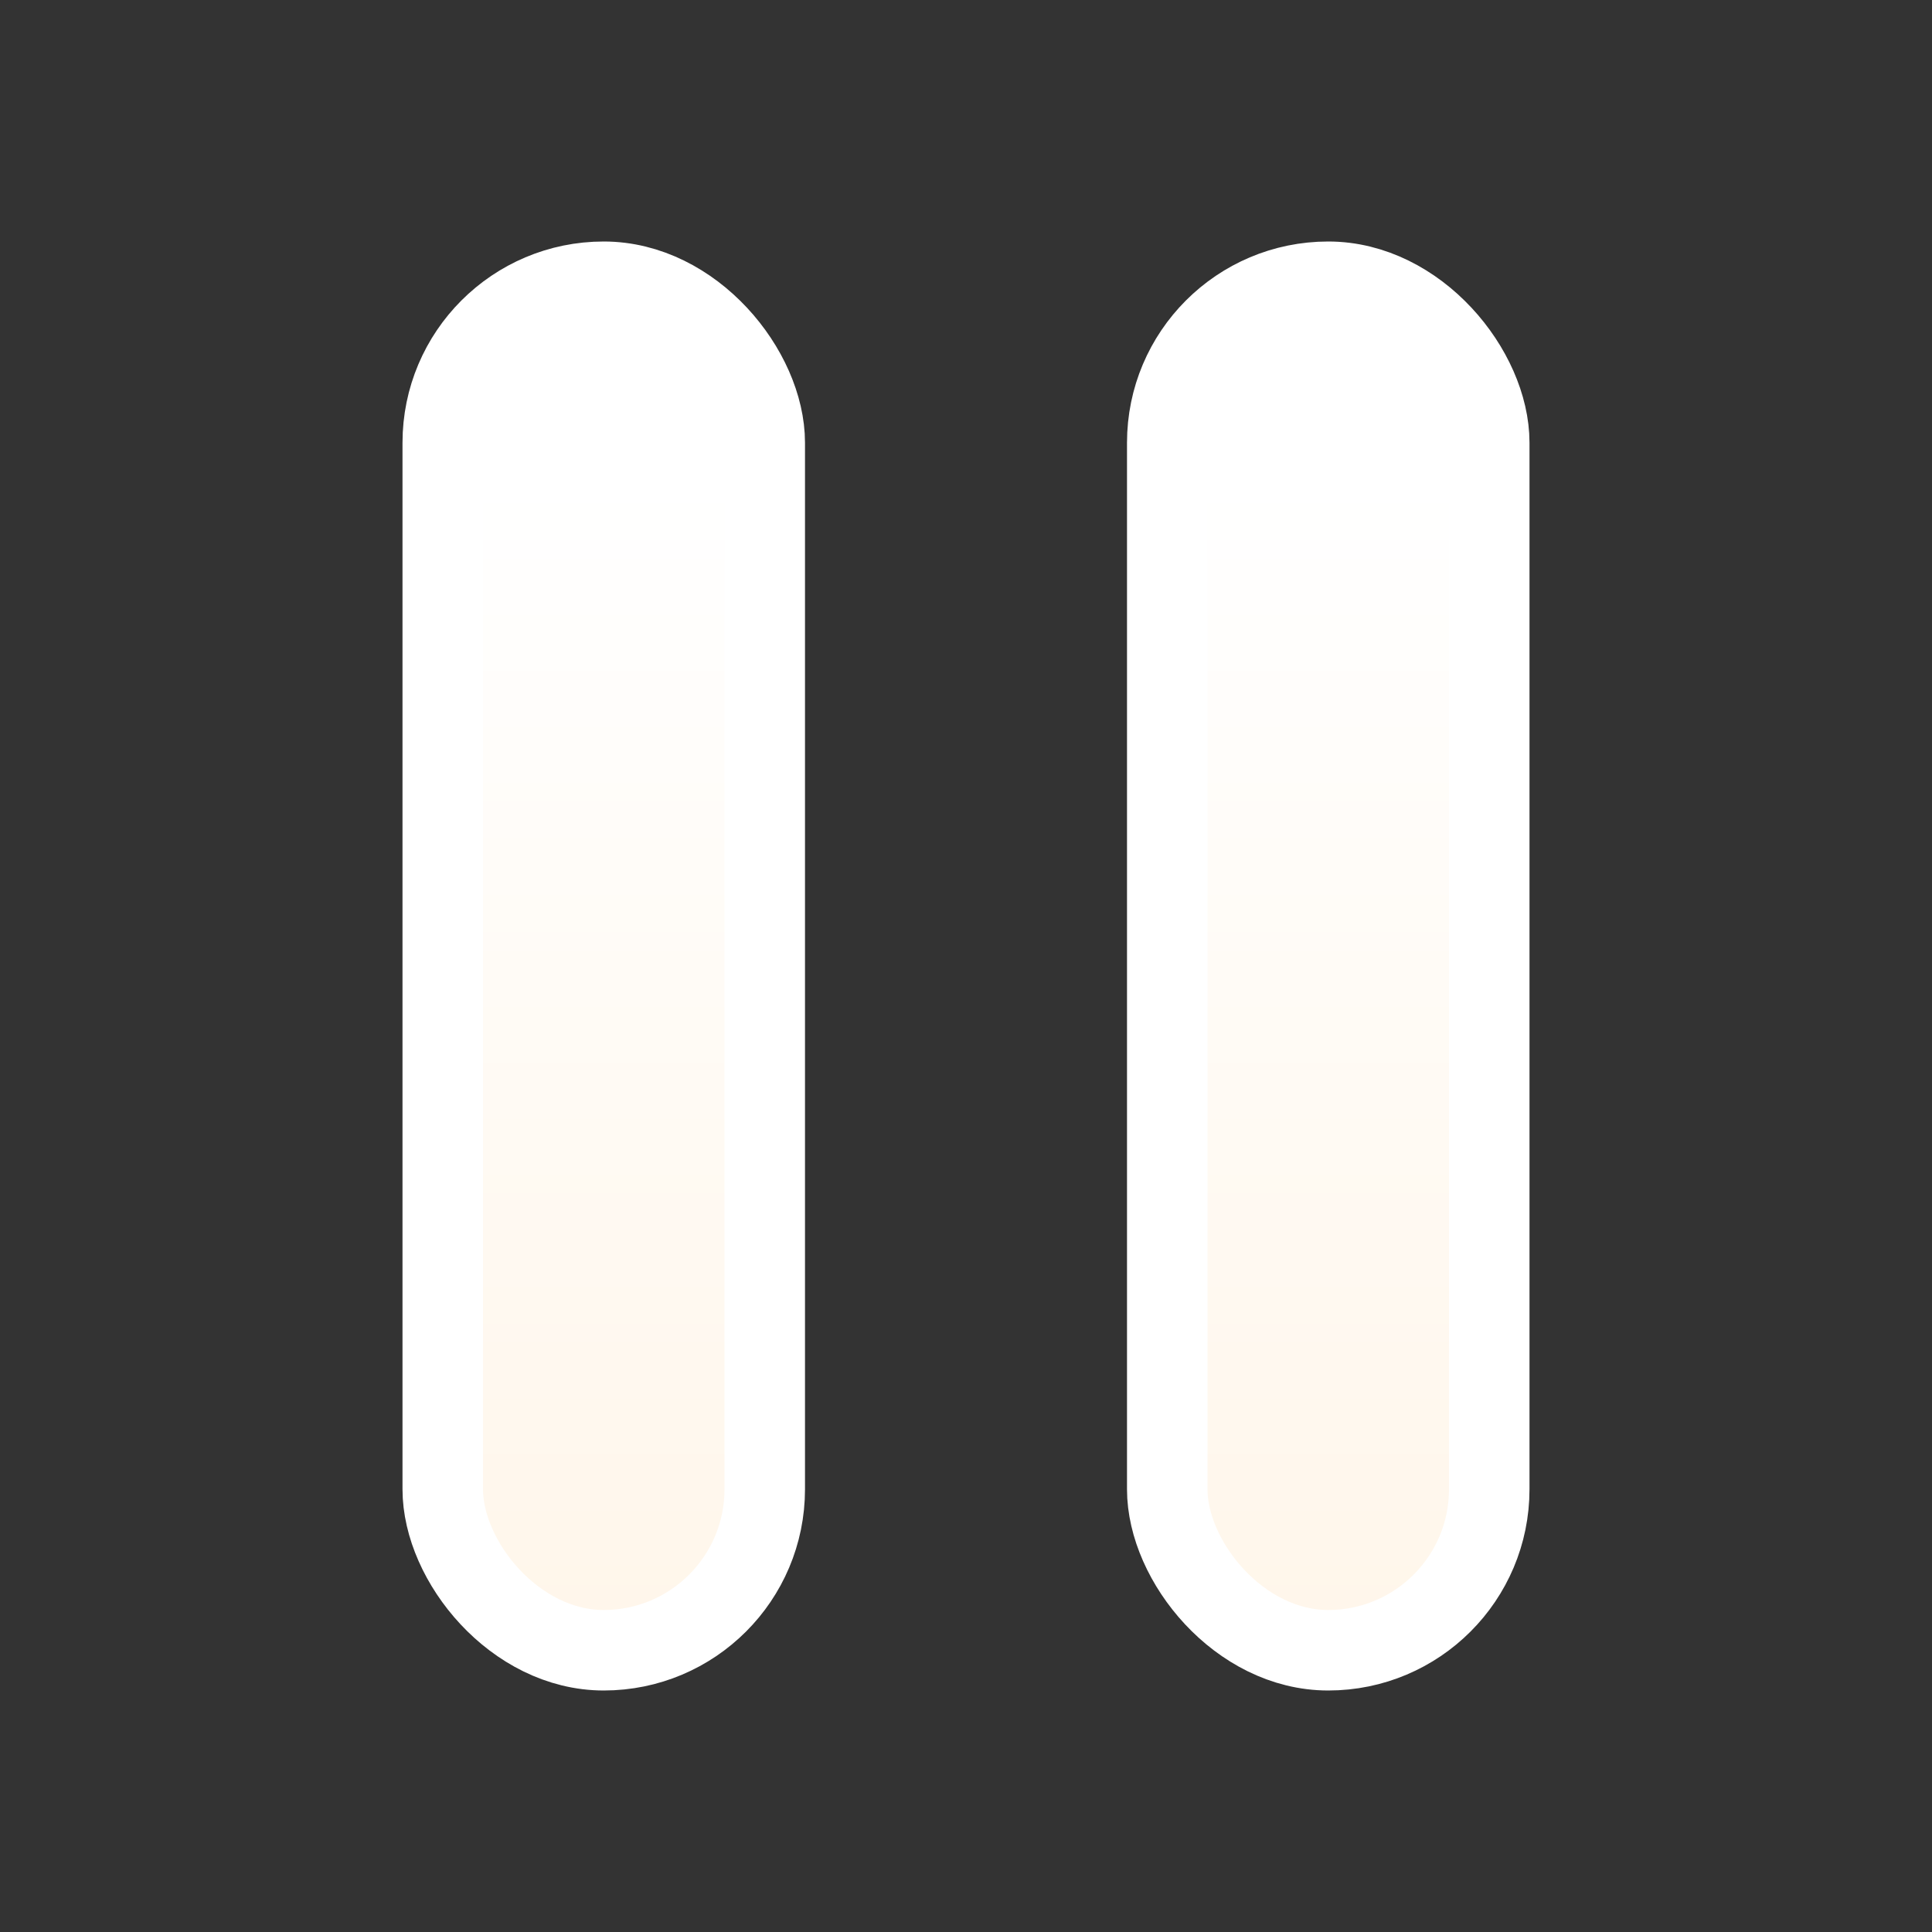 <?xml version="1.0" encoding="UTF-8"?>
<svg width="24px" height="24px" viewBox="0 0 24 24" version="1.1" xmlns="http://www.w3.org/2000/svg" xmlns:xlink="http://www.w3.org/1999/xlink">
    <rect x="0" y="0" width="24" height="24" fill="#333333" stroke="none"/>
    <title>icon/暂停</title>
    <defs>
        <linearGradient x1="50%" y1="14.128%" x2="50%" y2="100%" id="linearGradient-1">
            <stop stop-color="#FFFFFF" offset="0%"></stop>
            <stop stop-color="#FFF6EA" offset="100%"></stop>
        </linearGradient>
        <linearGradient x1="50%" y1="0%" x2="50%" y2="100%" id="linearGradient-2">
            <stop stop-color="#FFFFFF" offset="0%"></stop>
            <stop stop-color="#FFFFFF" offset="100%"></stop>
        </linearGradient>
    </defs>
    <g id="icon/暂停" stroke="none" stroke-width="1" fill="none" fill-rule="evenodd">
        <rect id="矩形" stroke="url(#linearGradient-2)" fill="url(#linearGradient-1)" x="5.5" y="3.5" width="4" height="17" rx="2"></rect>
        <rect id="矩形备份" stroke="url(#linearGradient-2)" fill="url(#linearGradient-1)" x="14.5" y="3.5" width="4" height="17" rx="2"></rect>
    </g>
</svg>